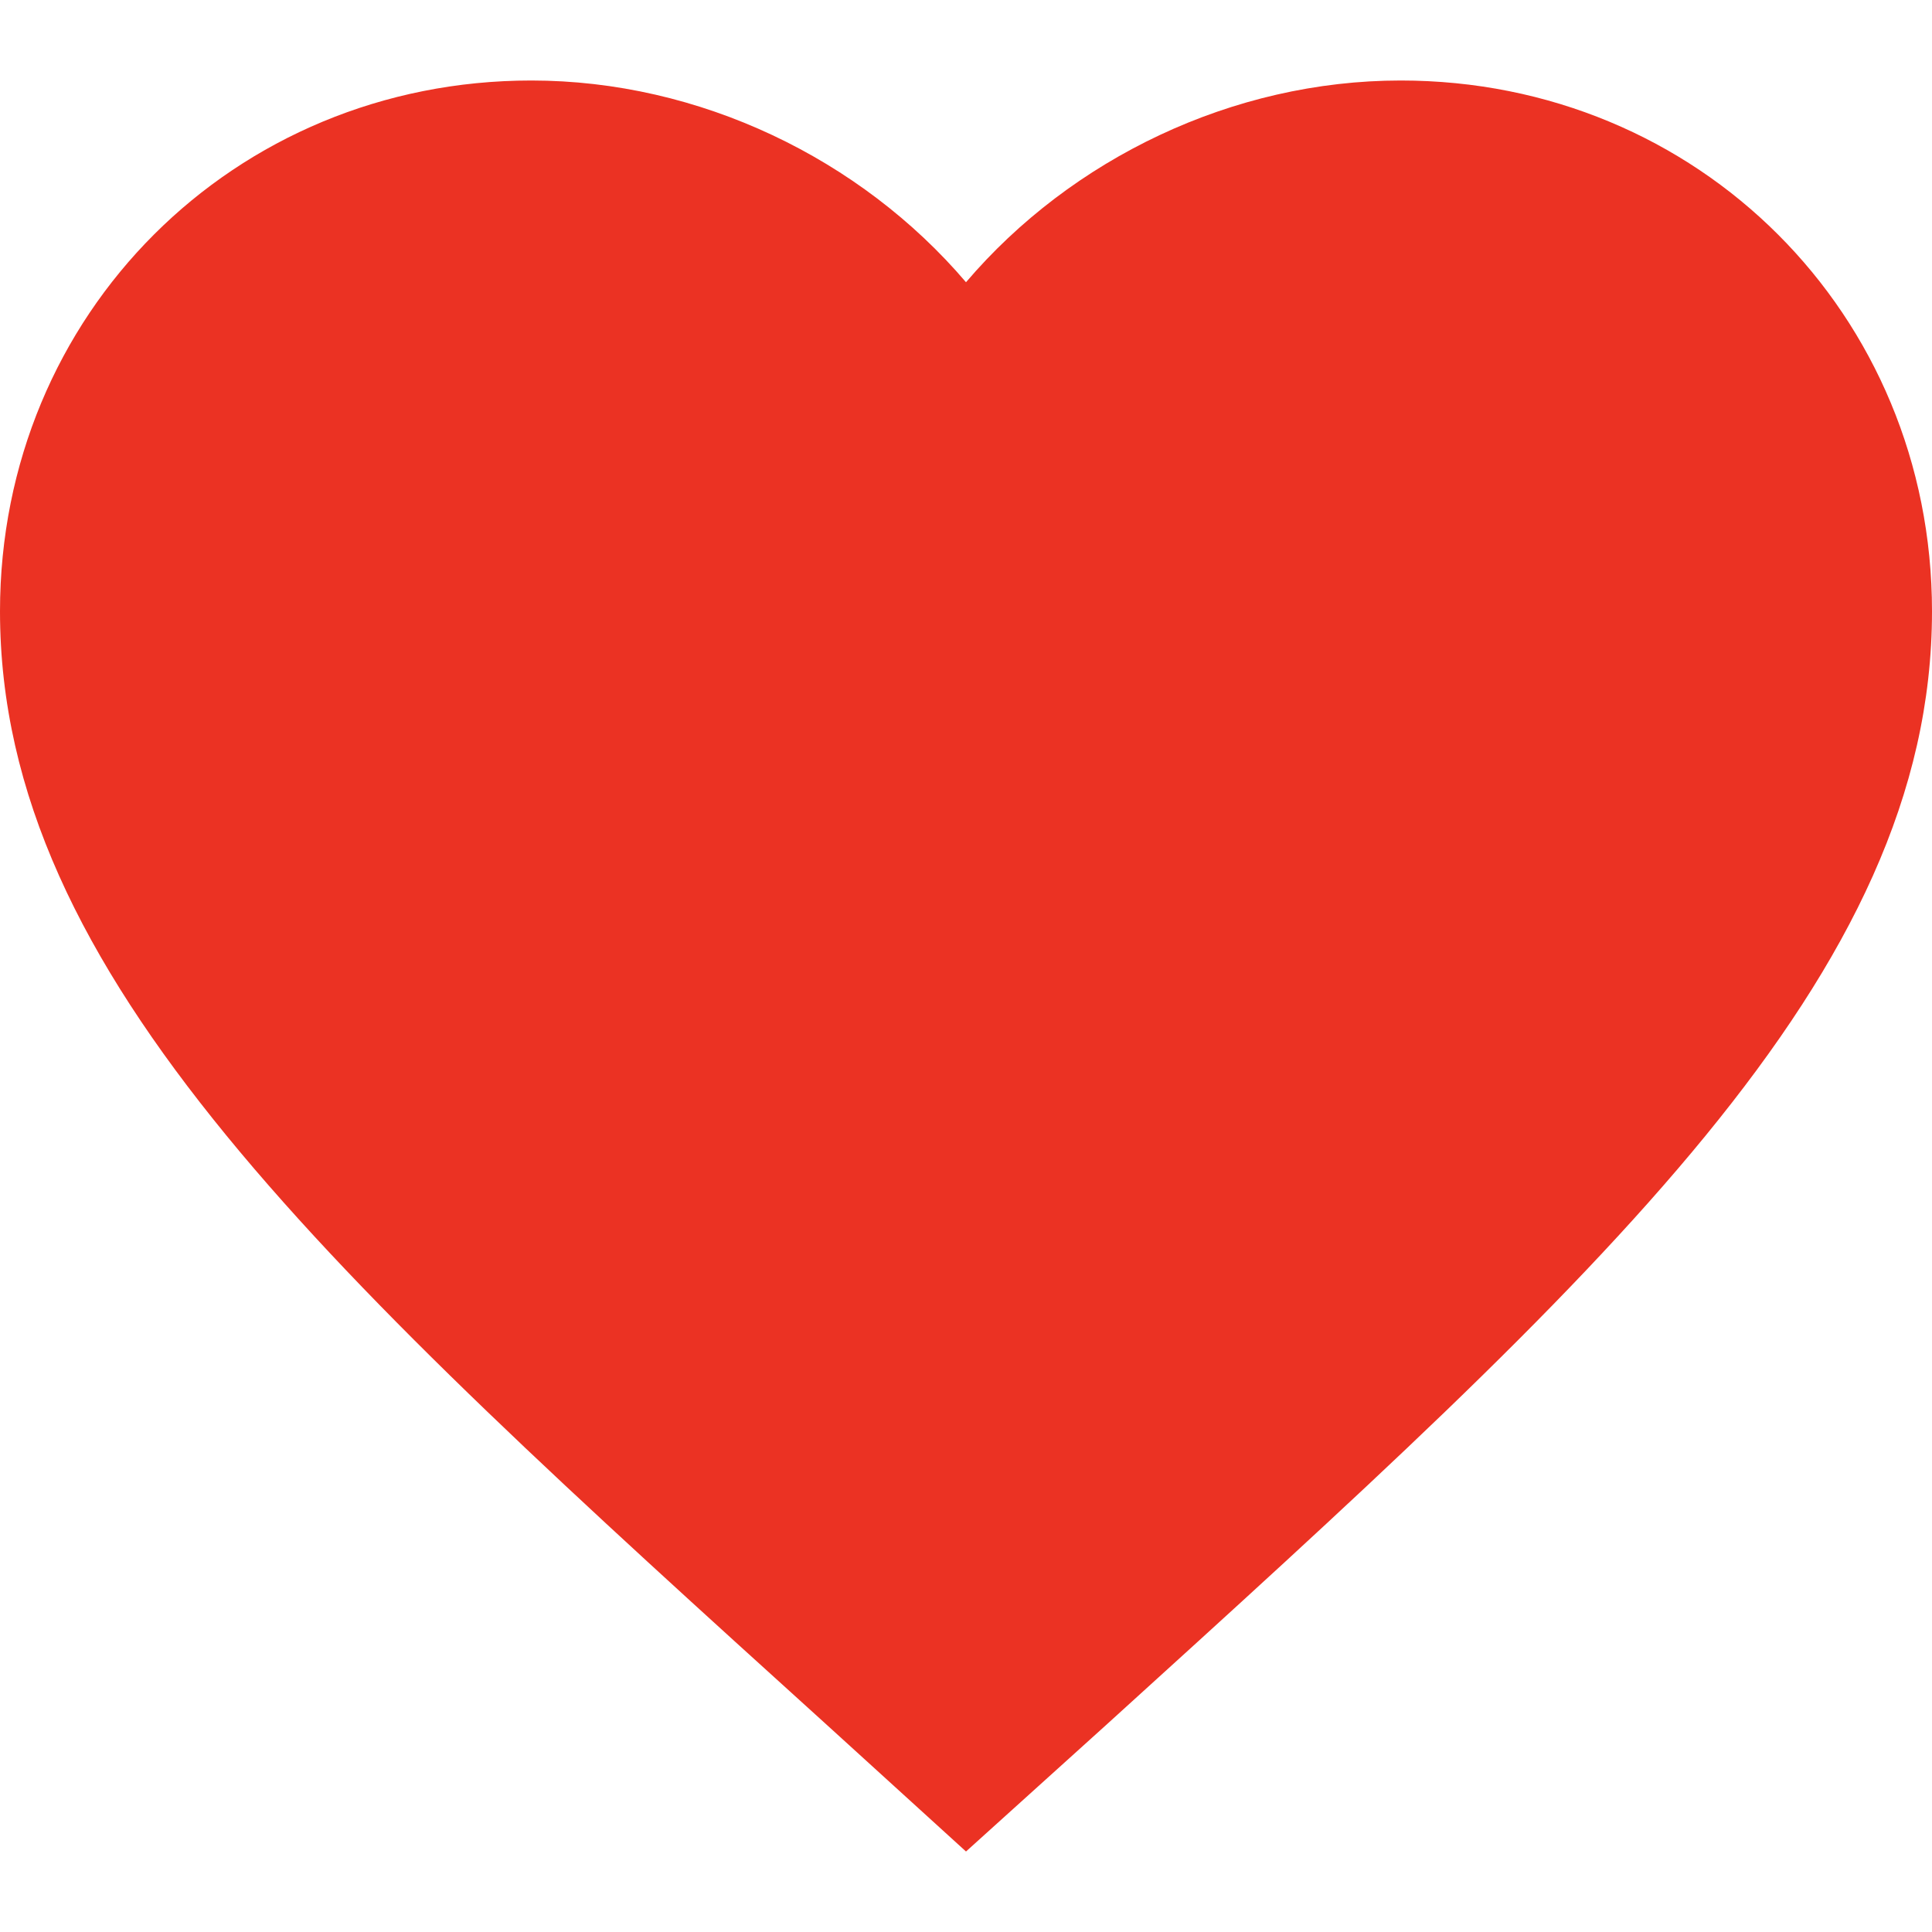 <svg width="24" height="24" viewBox="0 0 24 24" fill="none" xmlns="http://www.w3.org/2000/svg">
<g clip-path="url(#clip0_230_1852)">
<path d="M12 23L10.26 21.417C4.08 15.819 0 12.126 0 7.594C0 3.901 2.904 1 6.6 1C8.688 1 10.692 1.971 12 3.506C13.308 1.971 15.312 1 17.4 1C21.096 1 24 3.901 24 7.594C24 12.126 19.92 15.819 13.74 21.429L12 23Z" fill="#EB3223"/>
</g>
<defs>
<clipPath id="clip0_230_1852">
<rect width="24" height="24" fill="white"/>
</clipPath>
</defs>
</svg>
